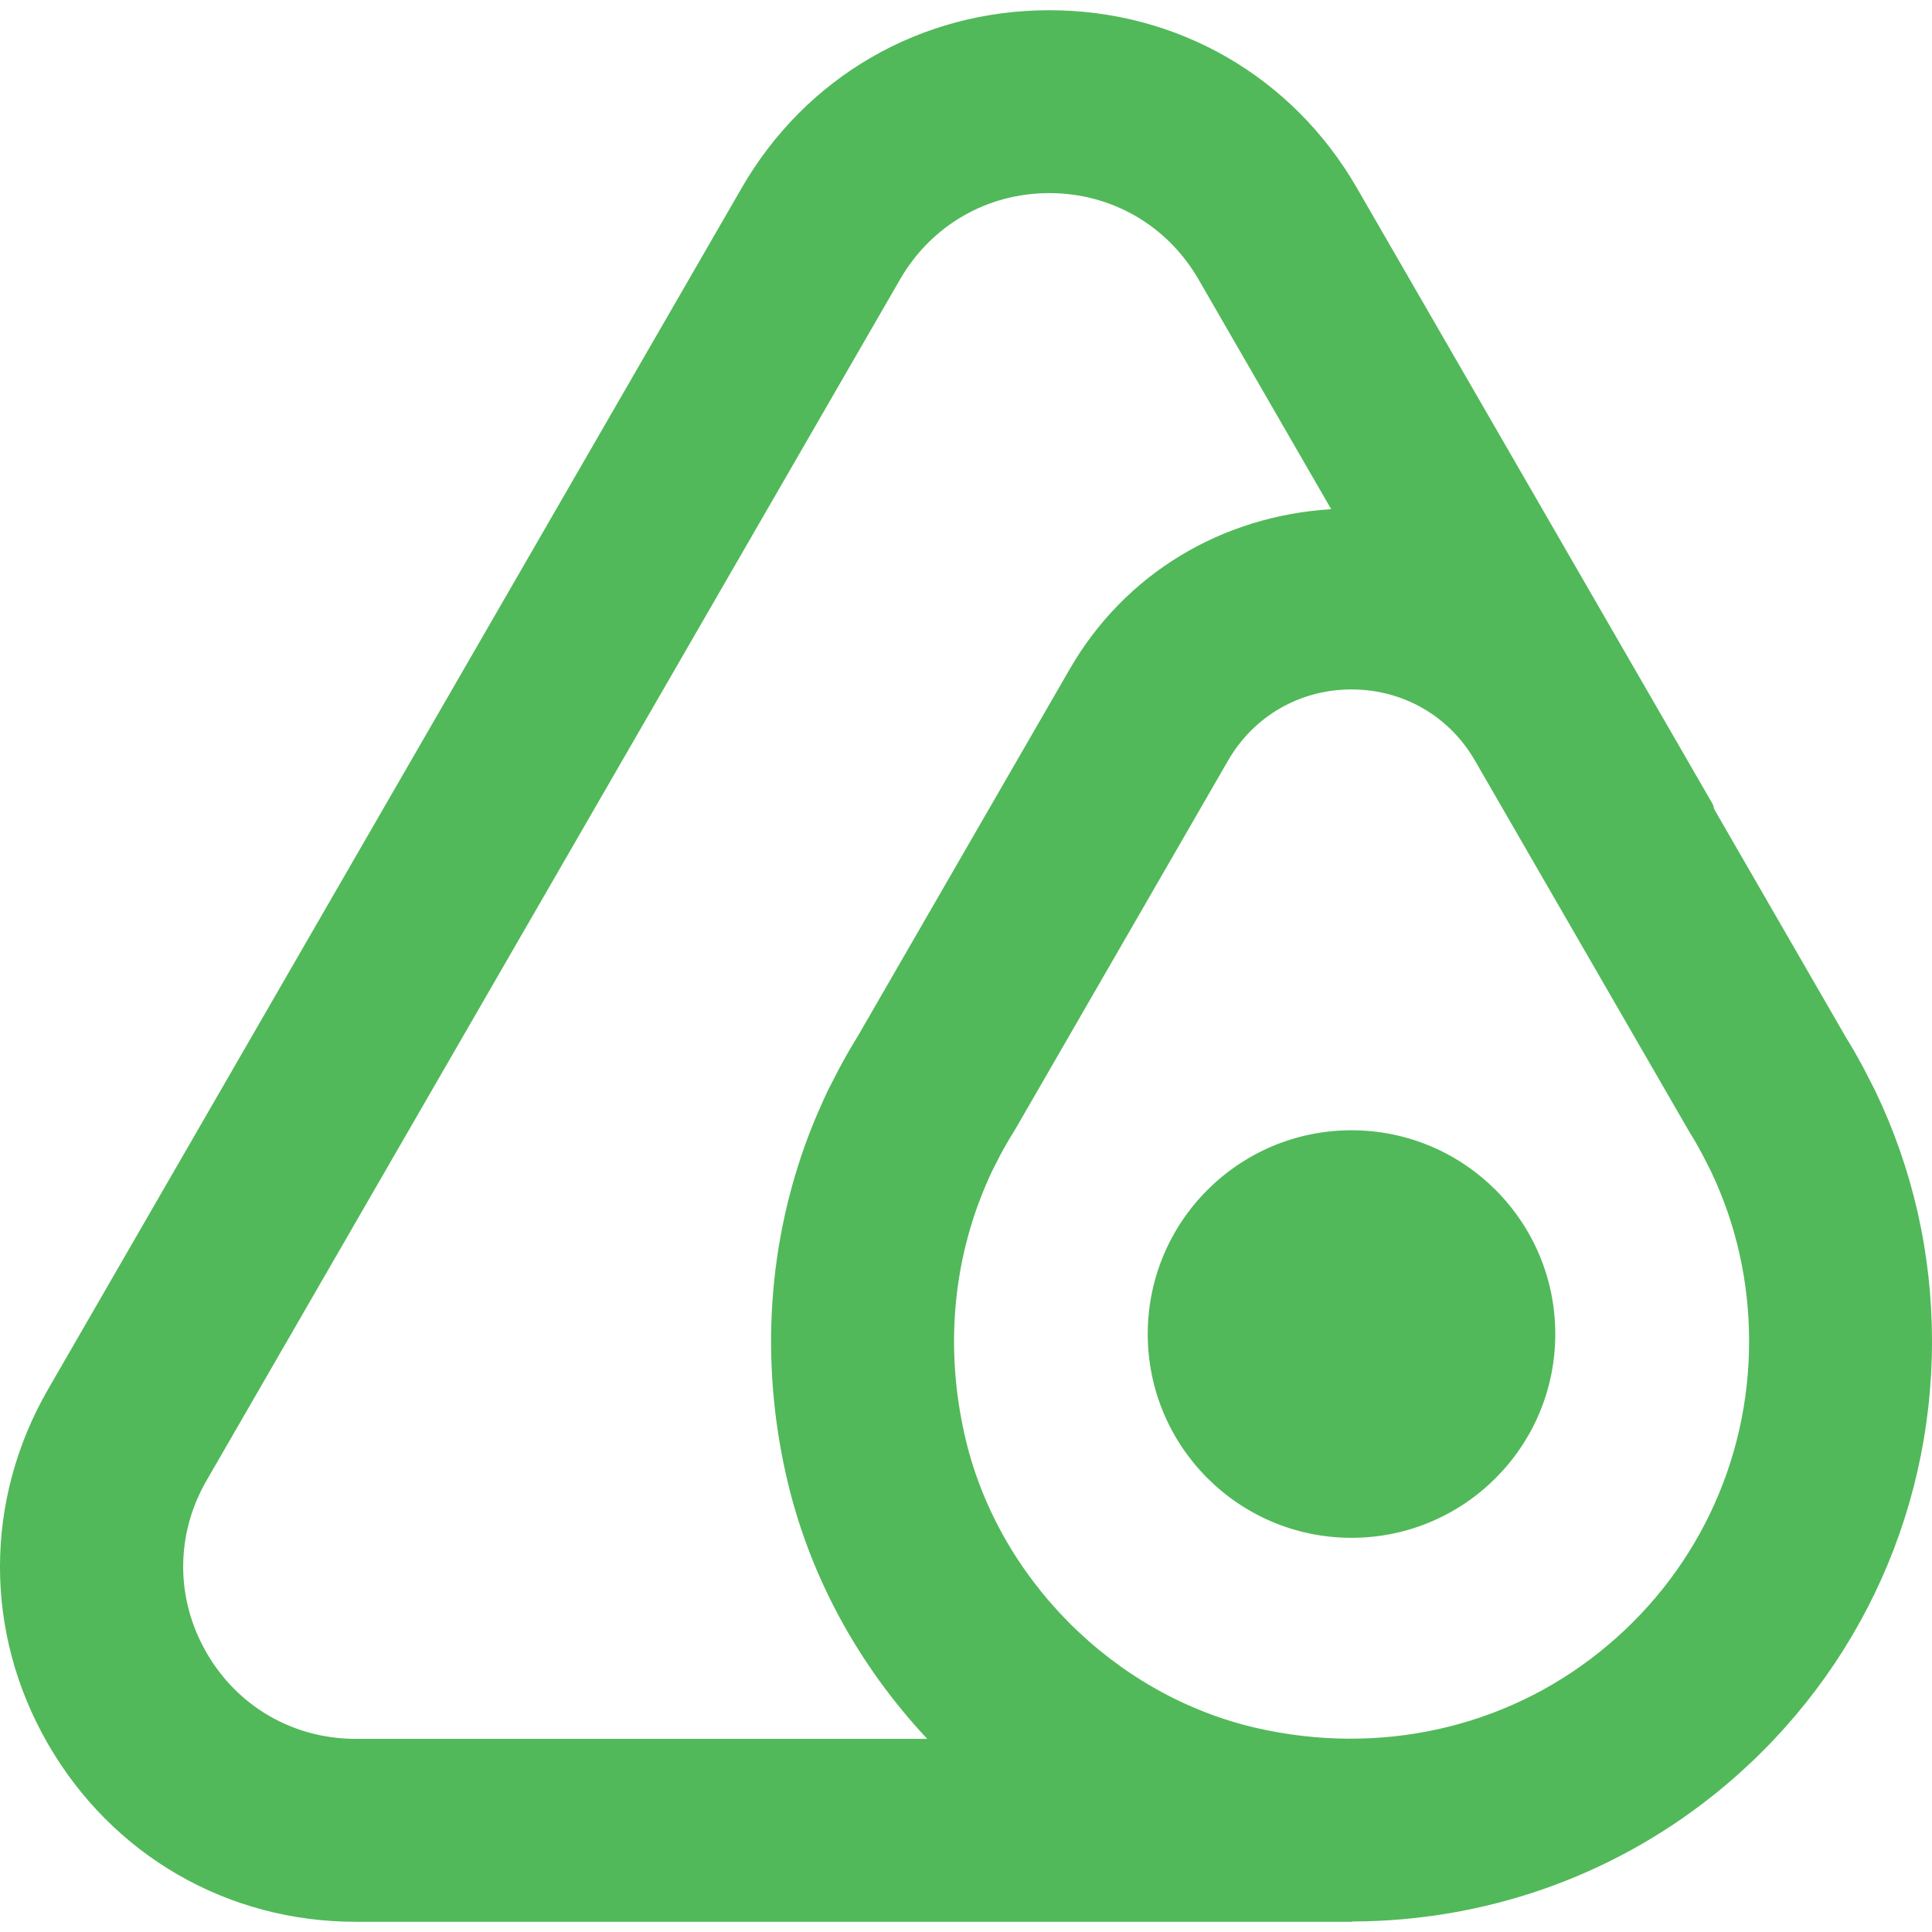 <?xml version="1.0" encoding="UTF-8"?>
<svg xmlns="http://www.w3.org/2000/svg" xmlns:xlink="http://www.w3.org/1999/xlink" width="40pt" height="40pt" viewBox="0 0 269.29 266.44" version="1.1">
<defs>
<clipPath id="clip1">
  <path d="M 0 0 L 269.289 0 L 269.289 266.441 L 0 266.441 Z M 0 0 "/>
</clipPath>
</defs>
<g id="surface1">
<g clip-path="url(#clip1)" clip-rule="nonzero">
<path style=" stroke:none;fill-rule:nonzero;fill:rgb(31.799%,72.499%,34.9%);fill-opacity:1;" d="M 243.797 185.543 C 243.797 177.195 241.988 169.16 238.422 161.711 L 237.223 159.367 C 236.727 158.441 236.113 157.359 235.465 156.332 L 205.59 104.598 C 202.004 98.375 195.566 94.672 188.379 94.672 C 181.191 94.672 174.754 98.375 171.168 104.598 L 141.508 155.984 C 140.645 157.359 140.027 158.441 139.449 159.52 L 138.254 161.859 C 137.758 162.906 137.141 164.332 136.578 165.809 C 132.676 176.051 131.93 187.336 134.422 198.441 C 138.852 218.406 155.23 234.891 175.168 239.438 C 192.195 243.32 209.605 239.504 222.902 228.879 C 236.18 218.293 243.797 202.488 243.797 185.543 Z M 49.59 240.945 L 129.242 240.945 C 119.672 230.727 112.66 218.086 109.523 203.984 C 105.953 188 107.066 171.668 112.742 156.746 C 113.539 154.641 114.453 152.582 115.398 150.559 L 116.859 147.719 C 117.789 145.961 118.703 144.383 119.648 142.855 L 149.094 91.852 C 156.801 78.488 170.332 70.484 185.547 69.547 L 167.051 37.512 C 162.703 29.992 154.934 25.492 146.254 25.492 C 137.574 25.492 129.805 29.992 125.457 37.512 L 28.793 204.93 C 24.445 212.449 24.445 221.43 28.793 228.945 C 33.125 236.465 40.91 240.945 49.59 240.945 Z M 269.289 185.543 C 269.289 210.293 258.172 233.359 238.801 248.812 C 224.41 260.285 206.801 266.328 188.586 266.398 C 188.516 266.398 188.453 266.441 188.379 266.441 L 49.59 266.441 C 31.68 266.441 15.664 257.18 6.699 241.676 C -2.246 226.191 -2.23 207.688 6.719 192.184 L 103.383 24.766 C 112.328 9.262 128.344 0 146.254 0 C 164.16 0 180.18 9.262 189.125 24.766 L 238.703 110.621 C 238.852 110.883 238.848 111.18 238.98 111.445 L 257.324 143.219 C 258.055 144.383 258.969 145.961 259.812 147.566 L 261.324 150.508 C 266.602 161.477 269.289 173.277 269.289 185.543 Z M 216.781 184.52 C 216.781 200.207 204.066 212.922 188.379 212.922 C 172.691 212.922 159.977 200.207 159.977 184.52 C 159.977 168.836 172.691 156.117 188.379 156.117 C 204.066 156.117 216.781 168.836 216.781 184.52 "/>
</g>
</g>
</svg>
